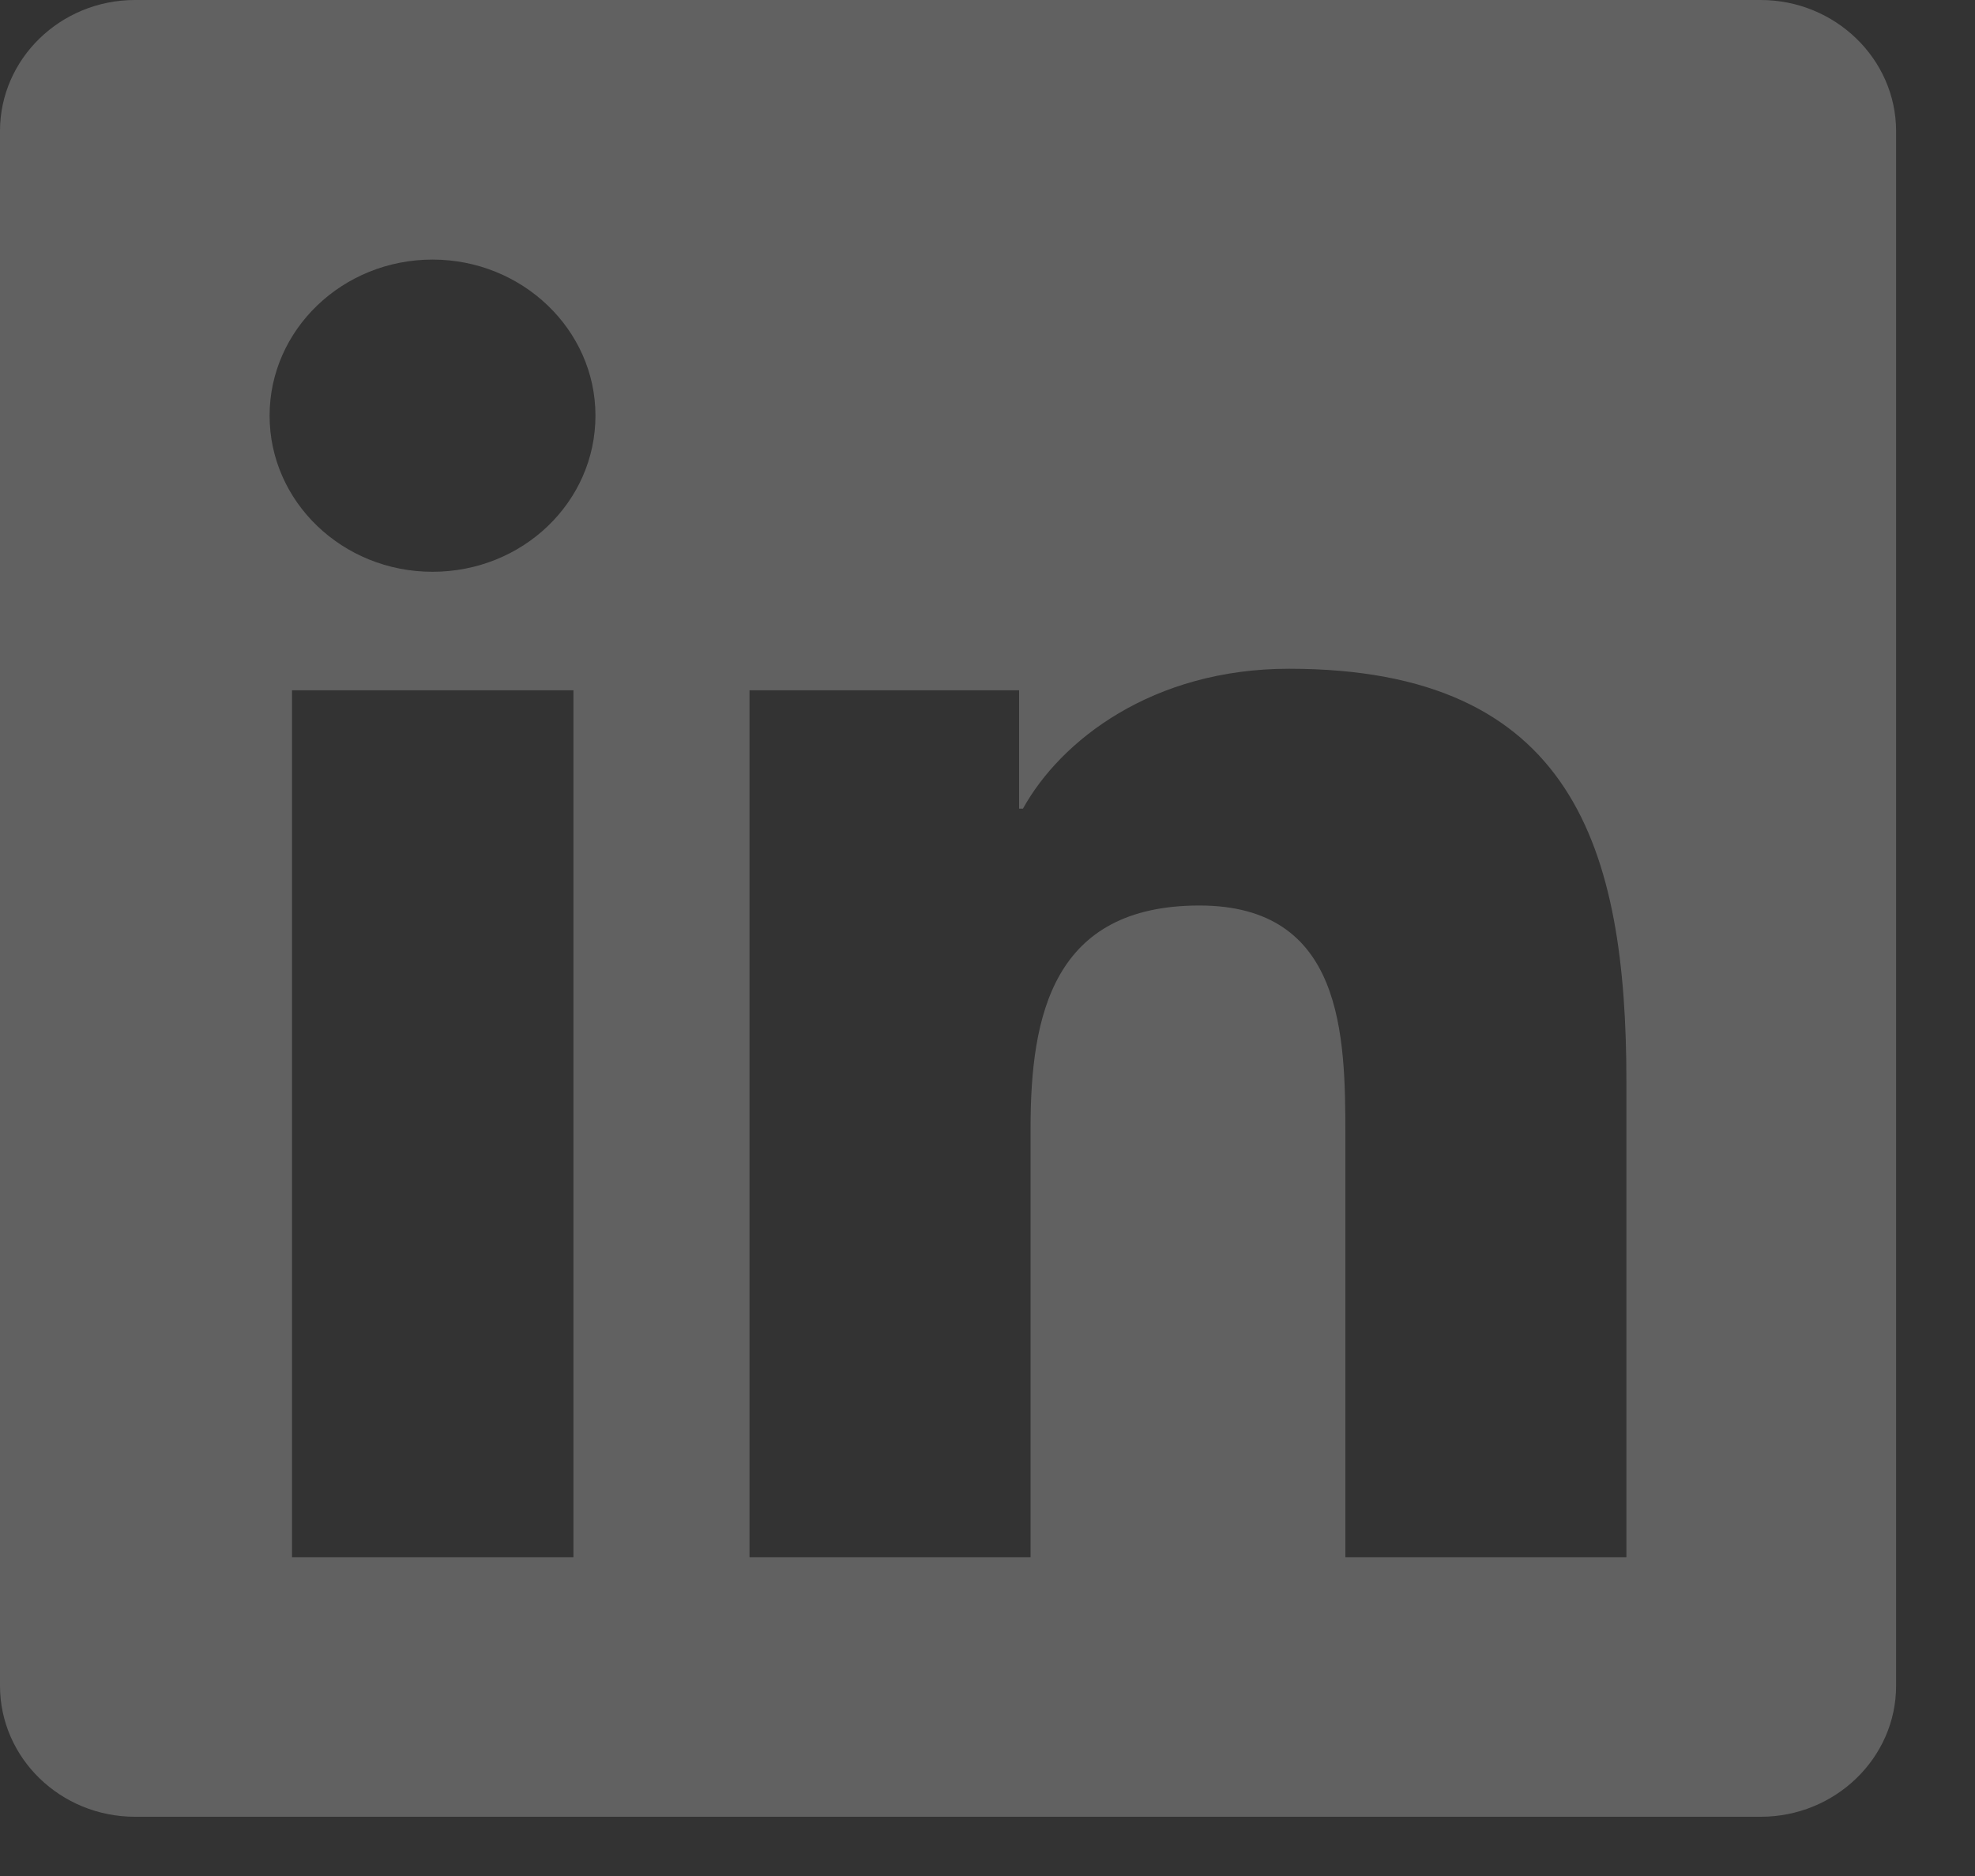 <svg width="20" height="19" fill="none" xmlns="http://www.w3.org/2000/svg"><rect width="100%" height="100%" fill="#333333" stroke="none"/><path d="M17.829 0H1.367C.613 0 0 .596 0 1.327v15.746c0 .732.613 1.327 1.367 1.327H17.83c.754 0 1.371-.595 1.371-1.327V1.327C19.2.596 18.583 0 17.829 0ZM5.803 15.771H2.957v-8.78h2.85v8.78h-.004ZM4.38 5.791c-.913 0-1.65-.71-1.65-1.581 0-.87.737-1.581 1.65-1.581.909 0 1.65.71 1.65 1.58 0 .876-.737 1.582-1.65 1.582Zm12.09 9.98h-2.846V11.5c0-1.019-.021-2.329-1.478-2.329-1.483 0-1.71 1.11-1.71 2.255v4.345H7.59v-8.78h2.73V8.19h.039c.381-.69 1.311-1.417 2.695-1.417 2.88 0 3.416 1.82 3.416 4.185v4.813Z" fill="#fff" fill-opacity=".23"/></svg>